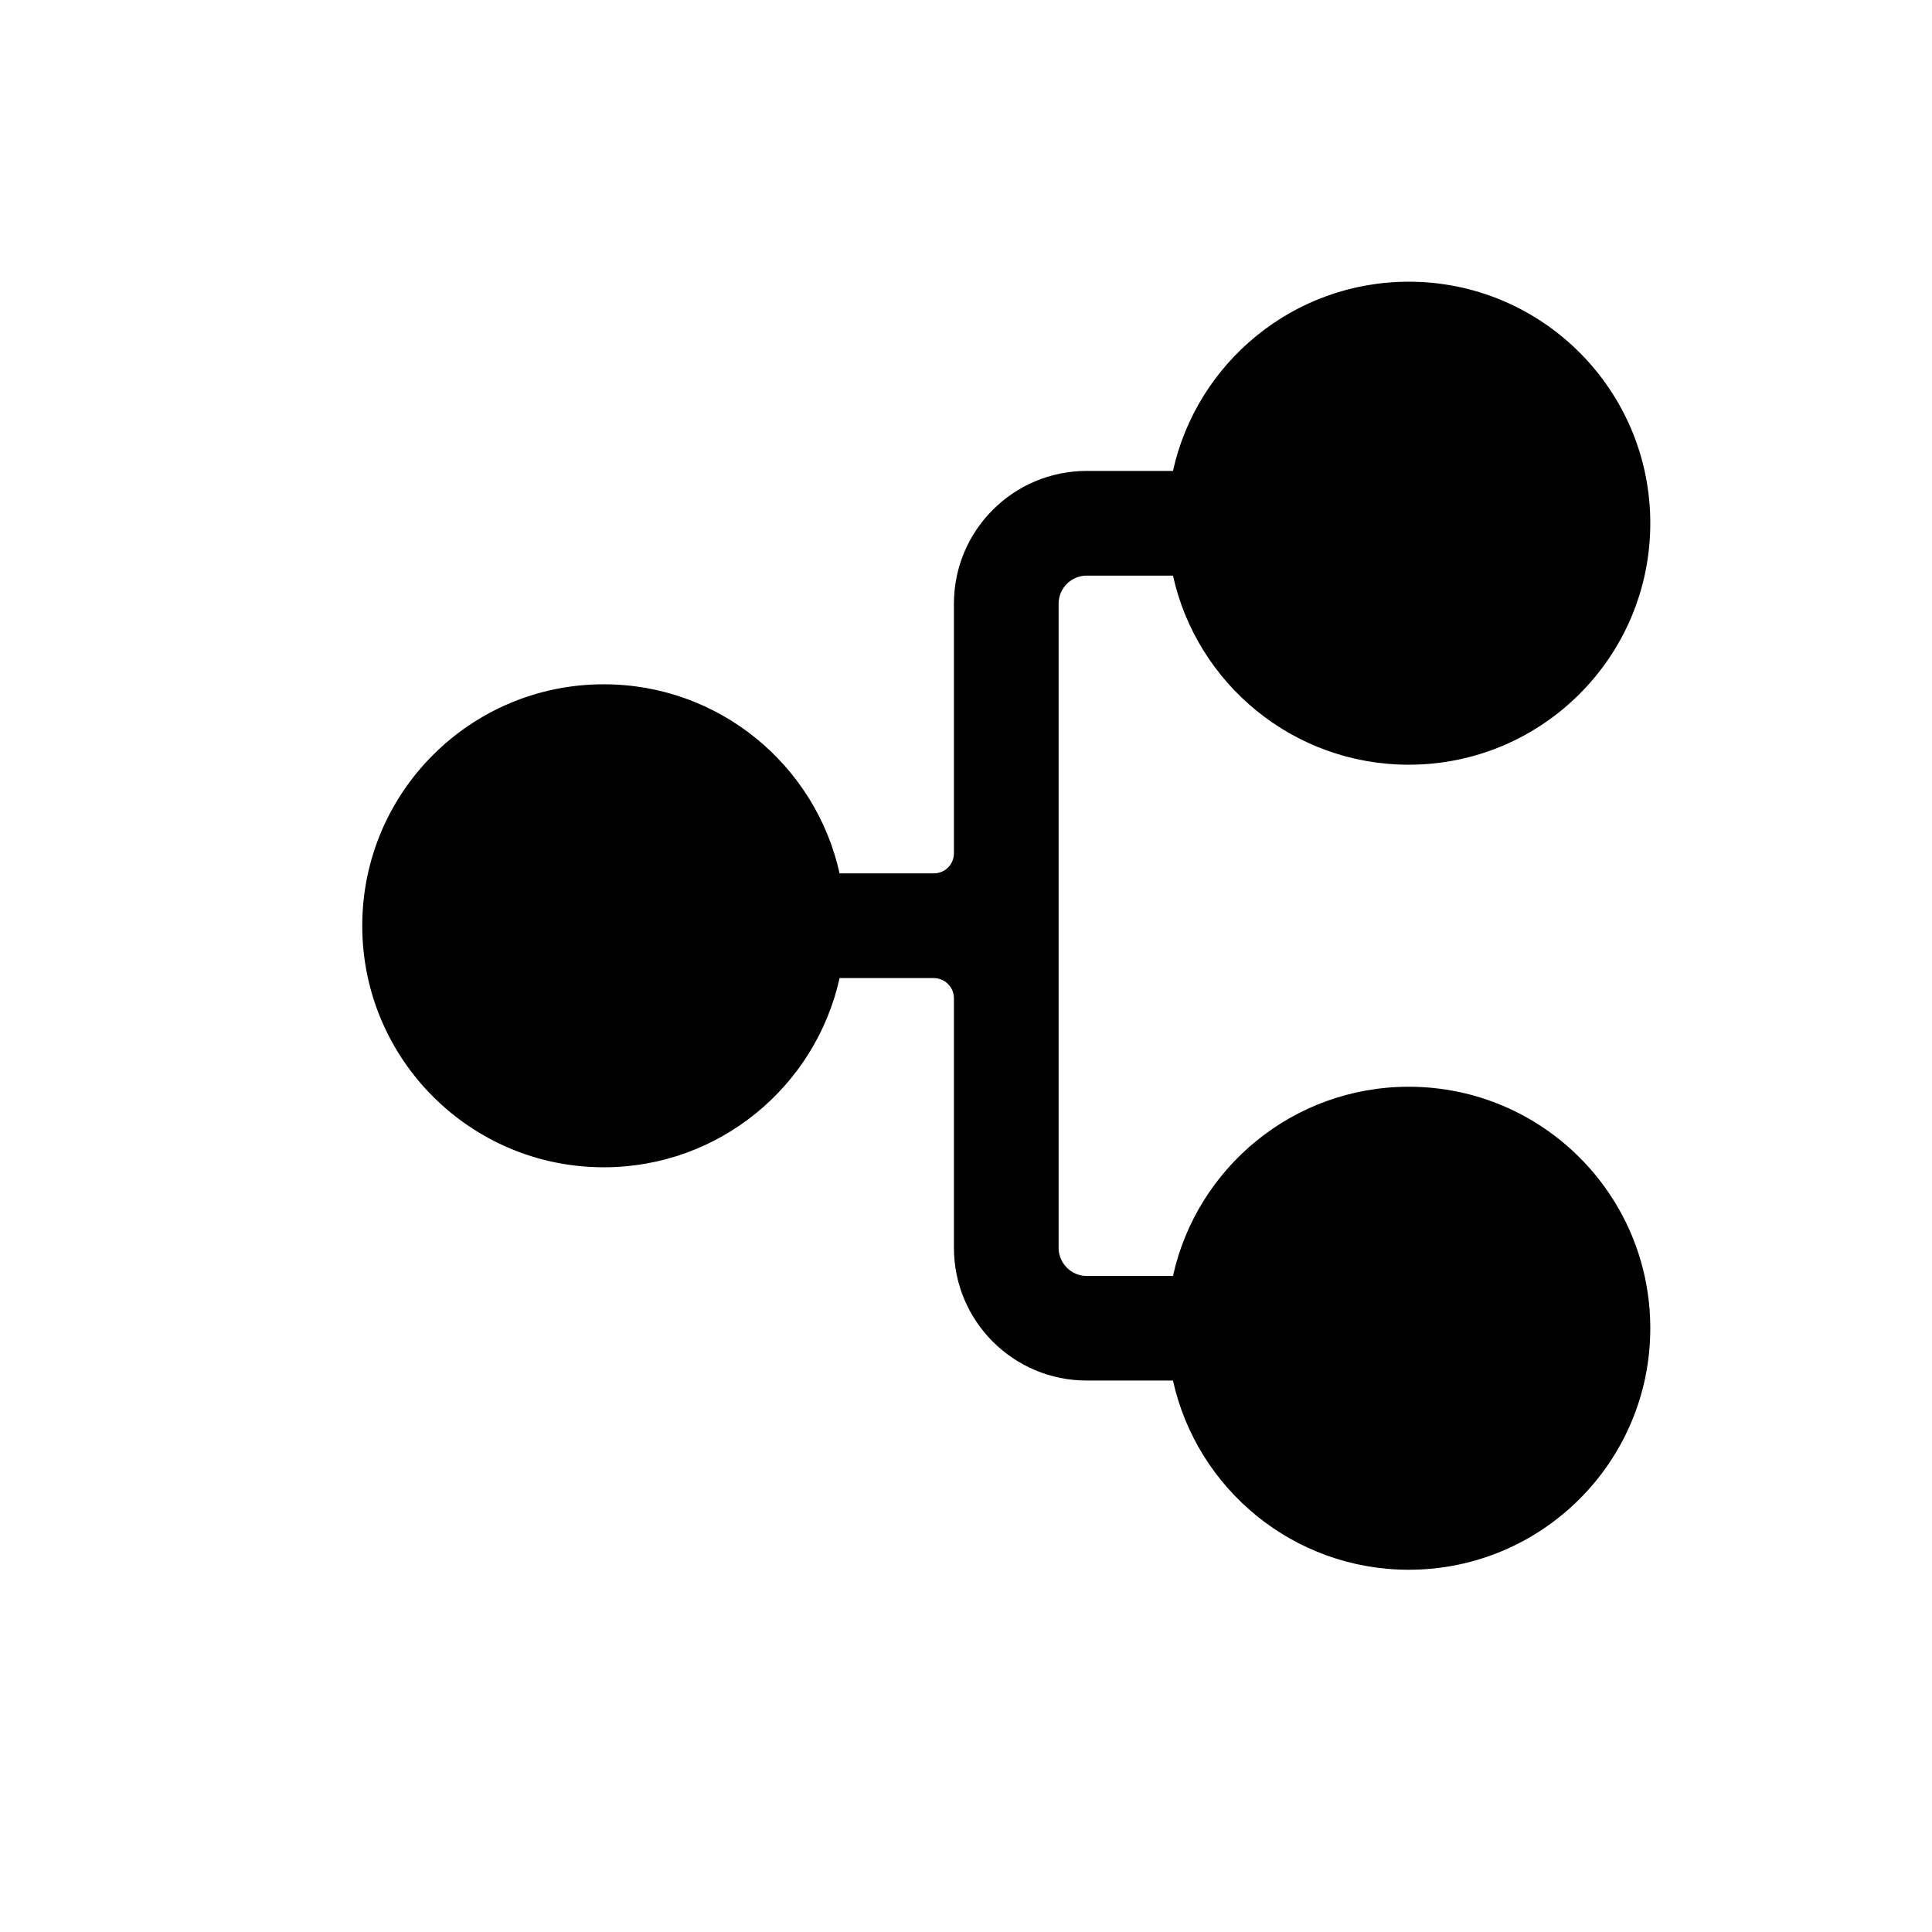 <svg width="16" height="16" viewBox="0 0 16 16" fill="none" xmlns="http://www.w3.org/2000/svg">
<path fill-rule="evenodd" clip-rule="evenodd" d="M6.953 7.233C6.755 6.337 5.956 5.667 5 5.667C3.895 5.667 3 6.562 3 7.667C3 8.771 3.895 9.667 5 9.667C5.956 9.667 6.755 8.996 6.953 8.1H7.733C7.825 8.1 7.9 8.175 7.9 8.267V10.333C7.9 10.941 8.392 11.433 9 11.433H9.714C9.912 12.33 10.711 13 11.667 13C12.771 13 13.667 12.105 13.667 11C13.667 9.895 12.771 9 11.667 9C10.711 9 9.912 9.67 9.714 10.567H9C8.871 10.567 8.767 10.462 8.767 10.333V5C8.767 4.871 8.871 4.767 9 4.767H9.714C9.912 5.663 10.711 6.333 11.667 6.333C12.771 6.333 13.667 5.438 13.667 4.333C13.667 3.229 12.771 2.333 11.667 2.333C10.711 2.333 9.912 3.004 9.714 3.9H9C8.392 3.9 7.9 4.392 7.9 5V7.067C7.9 7.159 7.825 7.233 7.733 7.233H6.953Z" fill="black"/>
</svg>
